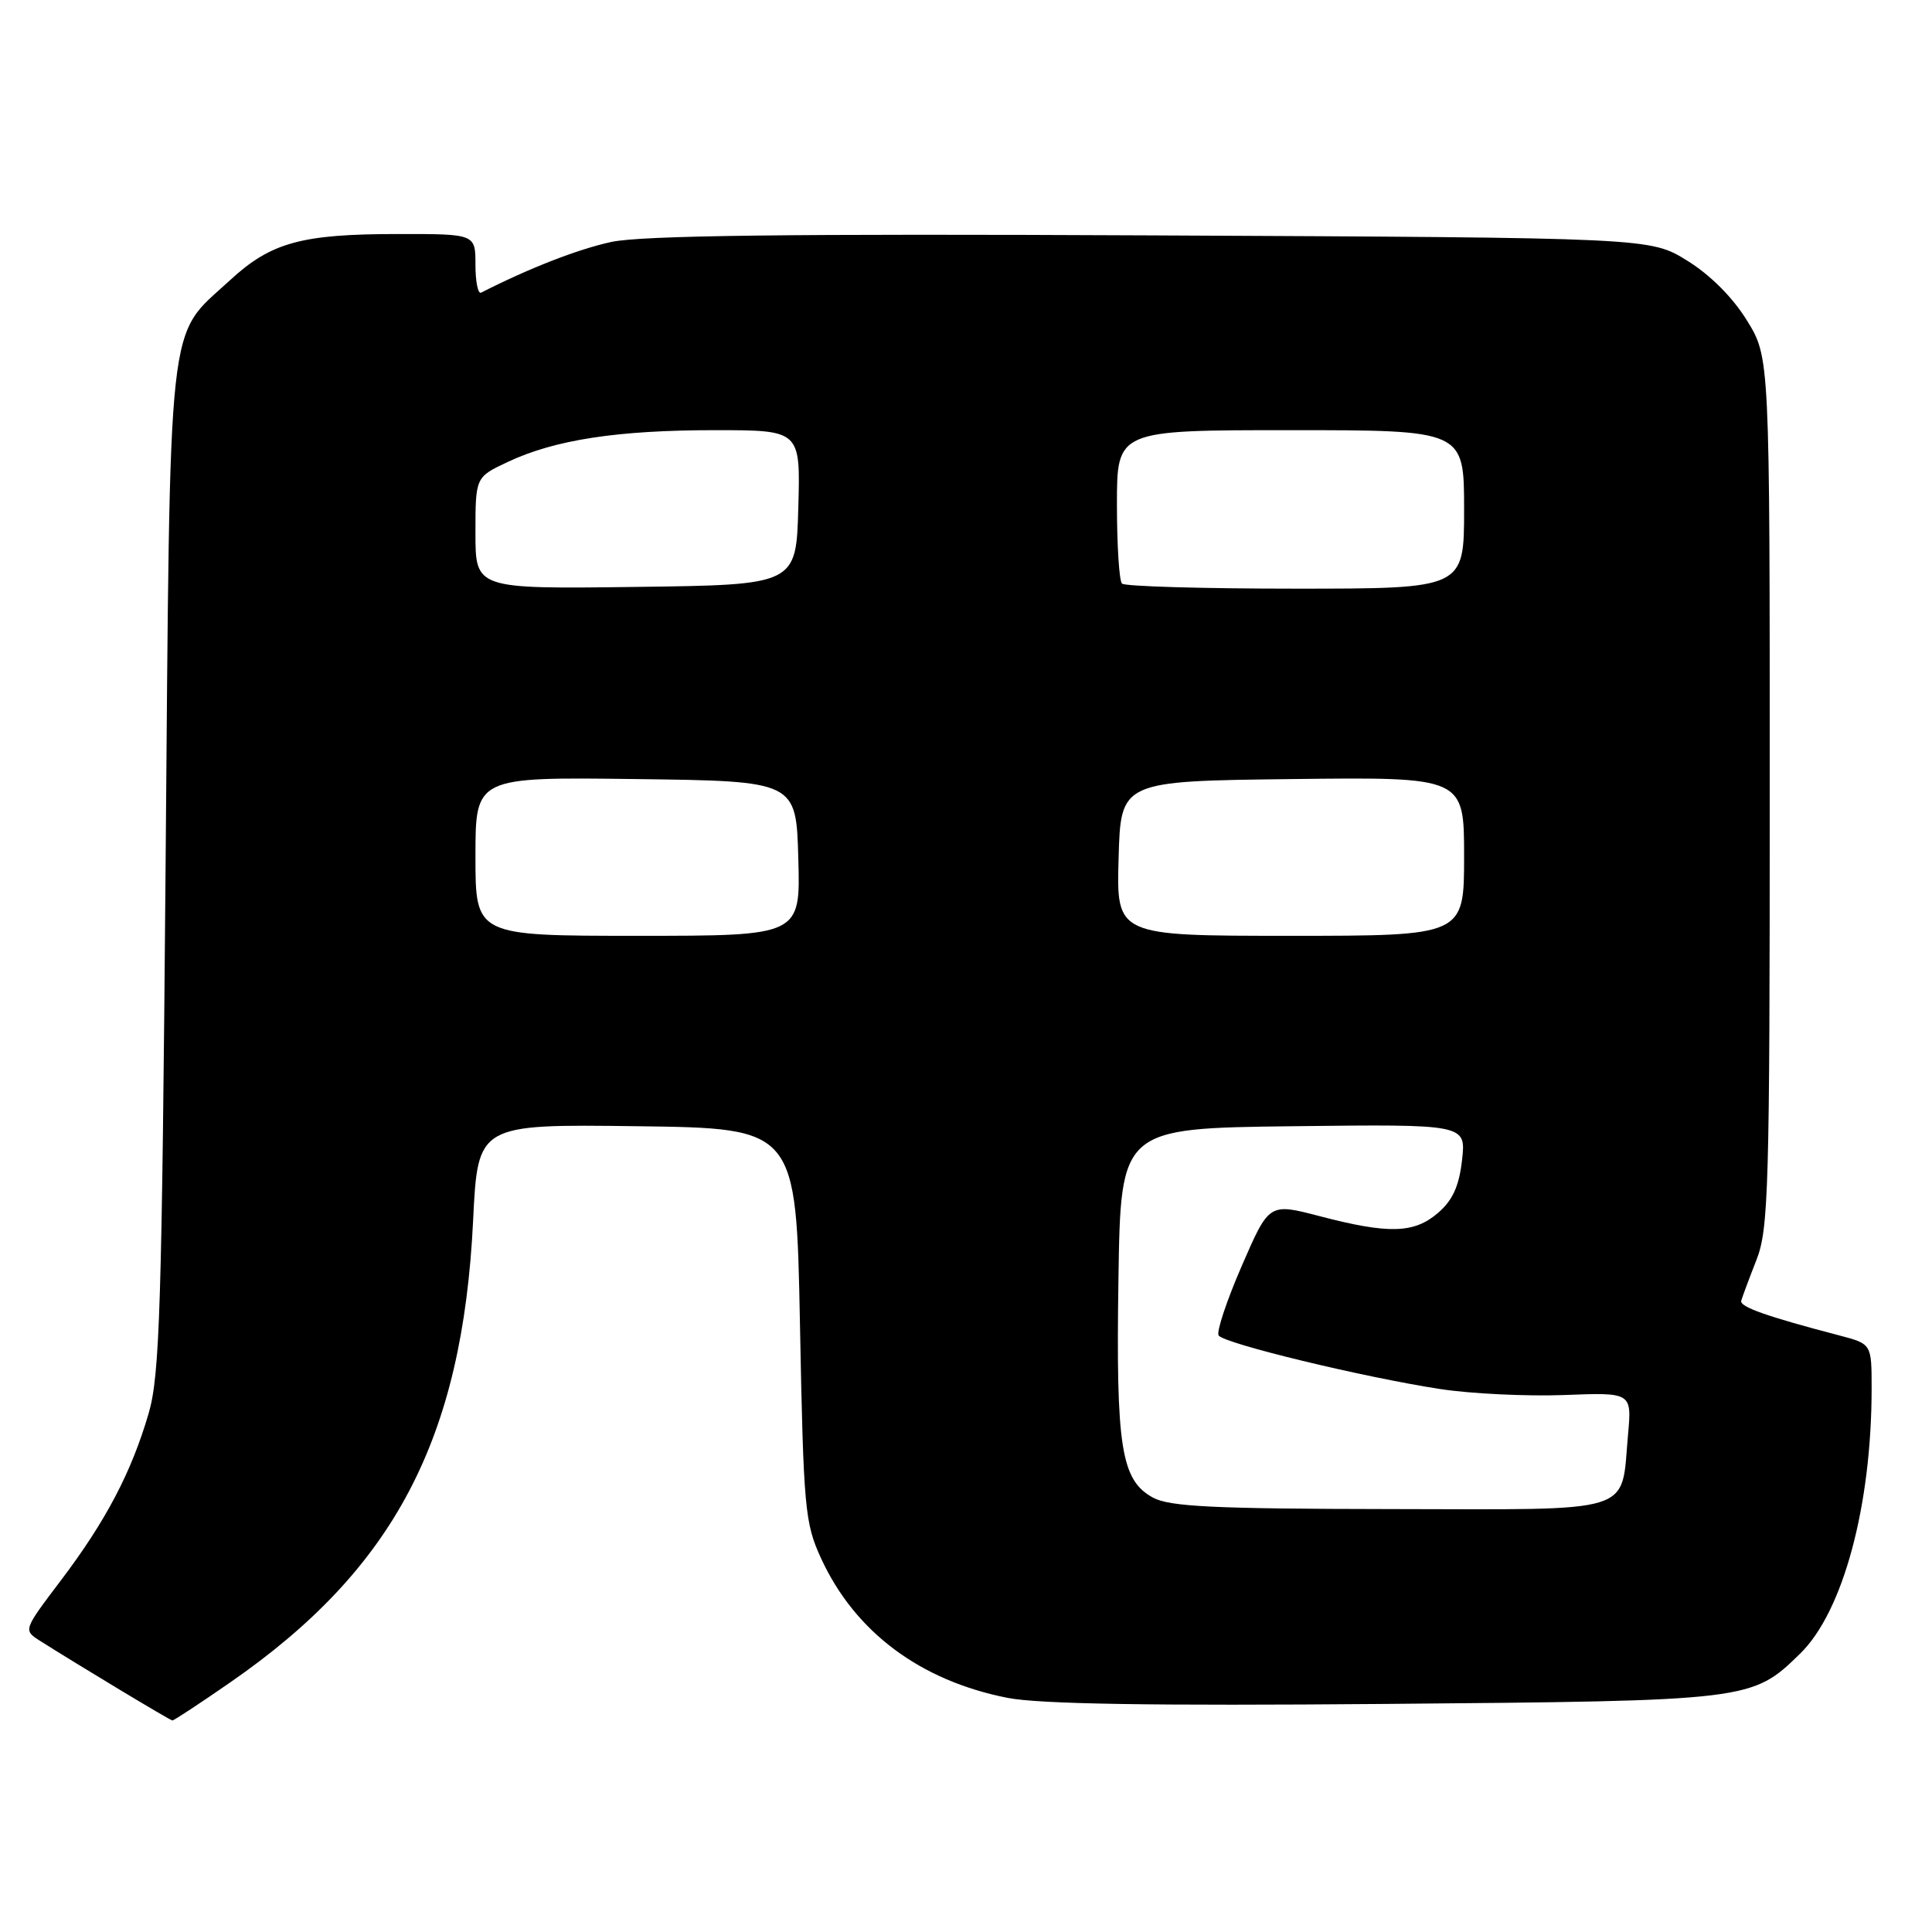 <?xml version="1.0" encoding="UTF-8" standalone="no"?>
<!DOCTYPE svg PUBLIC "-//W3C//DTD SVG 1.1//EN" "http://www.w3.org/Graphics/SVG/1.1/DTD/svg11.dtd" >
<svg xmlns="http://www.w3.org/2000/svg" xmlns:xlink="http://www.w3.org/1999/xlink" version="1.1" viewBox="0 0 256 256">
 <g >
 <path fill="currentColor"
d=" M 30.47 222.95 C 52.23 207.91 61.28 190.72 62.69 161.73 C 63.31 148.96 63.31 148.96 84.41 149.23 C 105.50 149.50 105.50 149.50 106.00 175.50 C 106.47 199.94 106.64 201.80 108.80 206.50 C 113.28 216.24 121.94 222.71 133.53 224.98 C 137.72 225.80 152.65 226.04 183.50 225.78 C 231.95 225.37 232.15 225.35 238.54 219.10 C 244.22 213.55 248.00 199.51 248.00 183.97 C 248.00 178.08 248.00 178.08 243.75 176.96 C 234.11 174.44 230.51 173.17 230.72 172.36 C 230.85 171.89 231.75 169.47 232.72 167.00 C 234.35 162.87 234.50 157.73 234.50 104.92 C 234.50 47.34 234.50 47.34 231.47 42.45 C 229.60 39.41 226.59 36.40 223.55 34.53 C 218.66 31.50 218.66 31.50 152.58 31.19 C 104.31 30.96 85.02 31.20 81.00 32.06 C 76.56 33.02 70.06 35.56 63.75 38.78 C 63.34 38.99 63.00 37.33 63.00 35.08 C 63.00 31.00 63.00 31.00 52.75 31.01 C 39.94 31.01 35.91 32.12 30.49 37.12 C 22.04 44.91 22.57 40.06 21.94 115.00 C 21.45 173.25 21.17 182.22 19.70 187.27 C 17.42 195.07 14.03 201.54 8.07 209.41 C 3.08 216.00 3.08 216.00 5.29 217.41 C 10.27 220.57 22.52 227.95 22.84 227.97 C 23.02 227.99 26.46 225.73 30.47 222.95 Z  M 152.79 198.45 C 148.55 196.15 147.86 191.82 148.20 169.50 C 148.50 149.50 148.50 149.50 171.38 149.23 C 194.26 148.96 194.26 148.96 193.73 153.70 C 193.34 157.17 192.49 159.04 190.54 160.72 C 187.37 163.45 184.00 163.54 174.83 161.14 C 168.16 159.40 168.16 159.40 164.54 167.74 C 162.55 172.32 161.17 176.46 161.47 176.95 C 162.13 178.01 180.67 182.50 190.87 184.06 C 194.92 184.68 202.28 185.03 207.23 184.85 C 216.23 184.50 216.23 184.50 215.72 190.12 C 214.76 200.75 217.14 200.01 184.21 199.96 C 160.88 199.93 154.99 199.64 152.79 198.45 Z  M 63.00 113.48 C 63.00 102.96 63.00 102.96 84.25 103.23 C 105.50 103.50 105.50 103.50 105.78 113.75 C 106.07 124.00 106.07 124.00 84.53 124.00 C 63.00 124.00 63.00 124.00 63.00 113.48 Z  M 148.22 113.75 C 148.50 103.50 148.50 103.50 171.25 103.23 C 194.00 102.96 194.00 102.96 194.00 113.48 C 194.00 124.00 194.00 124.00 170.97 124.00 C 147.93 124.00 147.93 124.00 148.22 113.75 Z  M 63.00 70.63 C 63.00 63.22 63.00 63.22 67.30 61.20 C 73.54 58.27 81.81 57.00 94.72 57.00 C 106.07 57.00 106.07 57.00 105.78 67.25 C 105.50 77.50 105.50 77.50 84.25 77.77 C 63.00 78.04 63.00 78.04 63.00 70.63 Z  M 148.67 77.33 C 148.30 76.97 148.00 72.24 148.00 66.83 C 148.00 57.00 148.00 57.00 171.00 57.00 C 194.00 57.00 194.00 57.00 194.00 67.50 C 194.00 78.00 194.00 78.00 171.67 78.00 C 159.38 78.00 149.03 77.70 148.67 77.33 Z "/>
</g>
</svg>